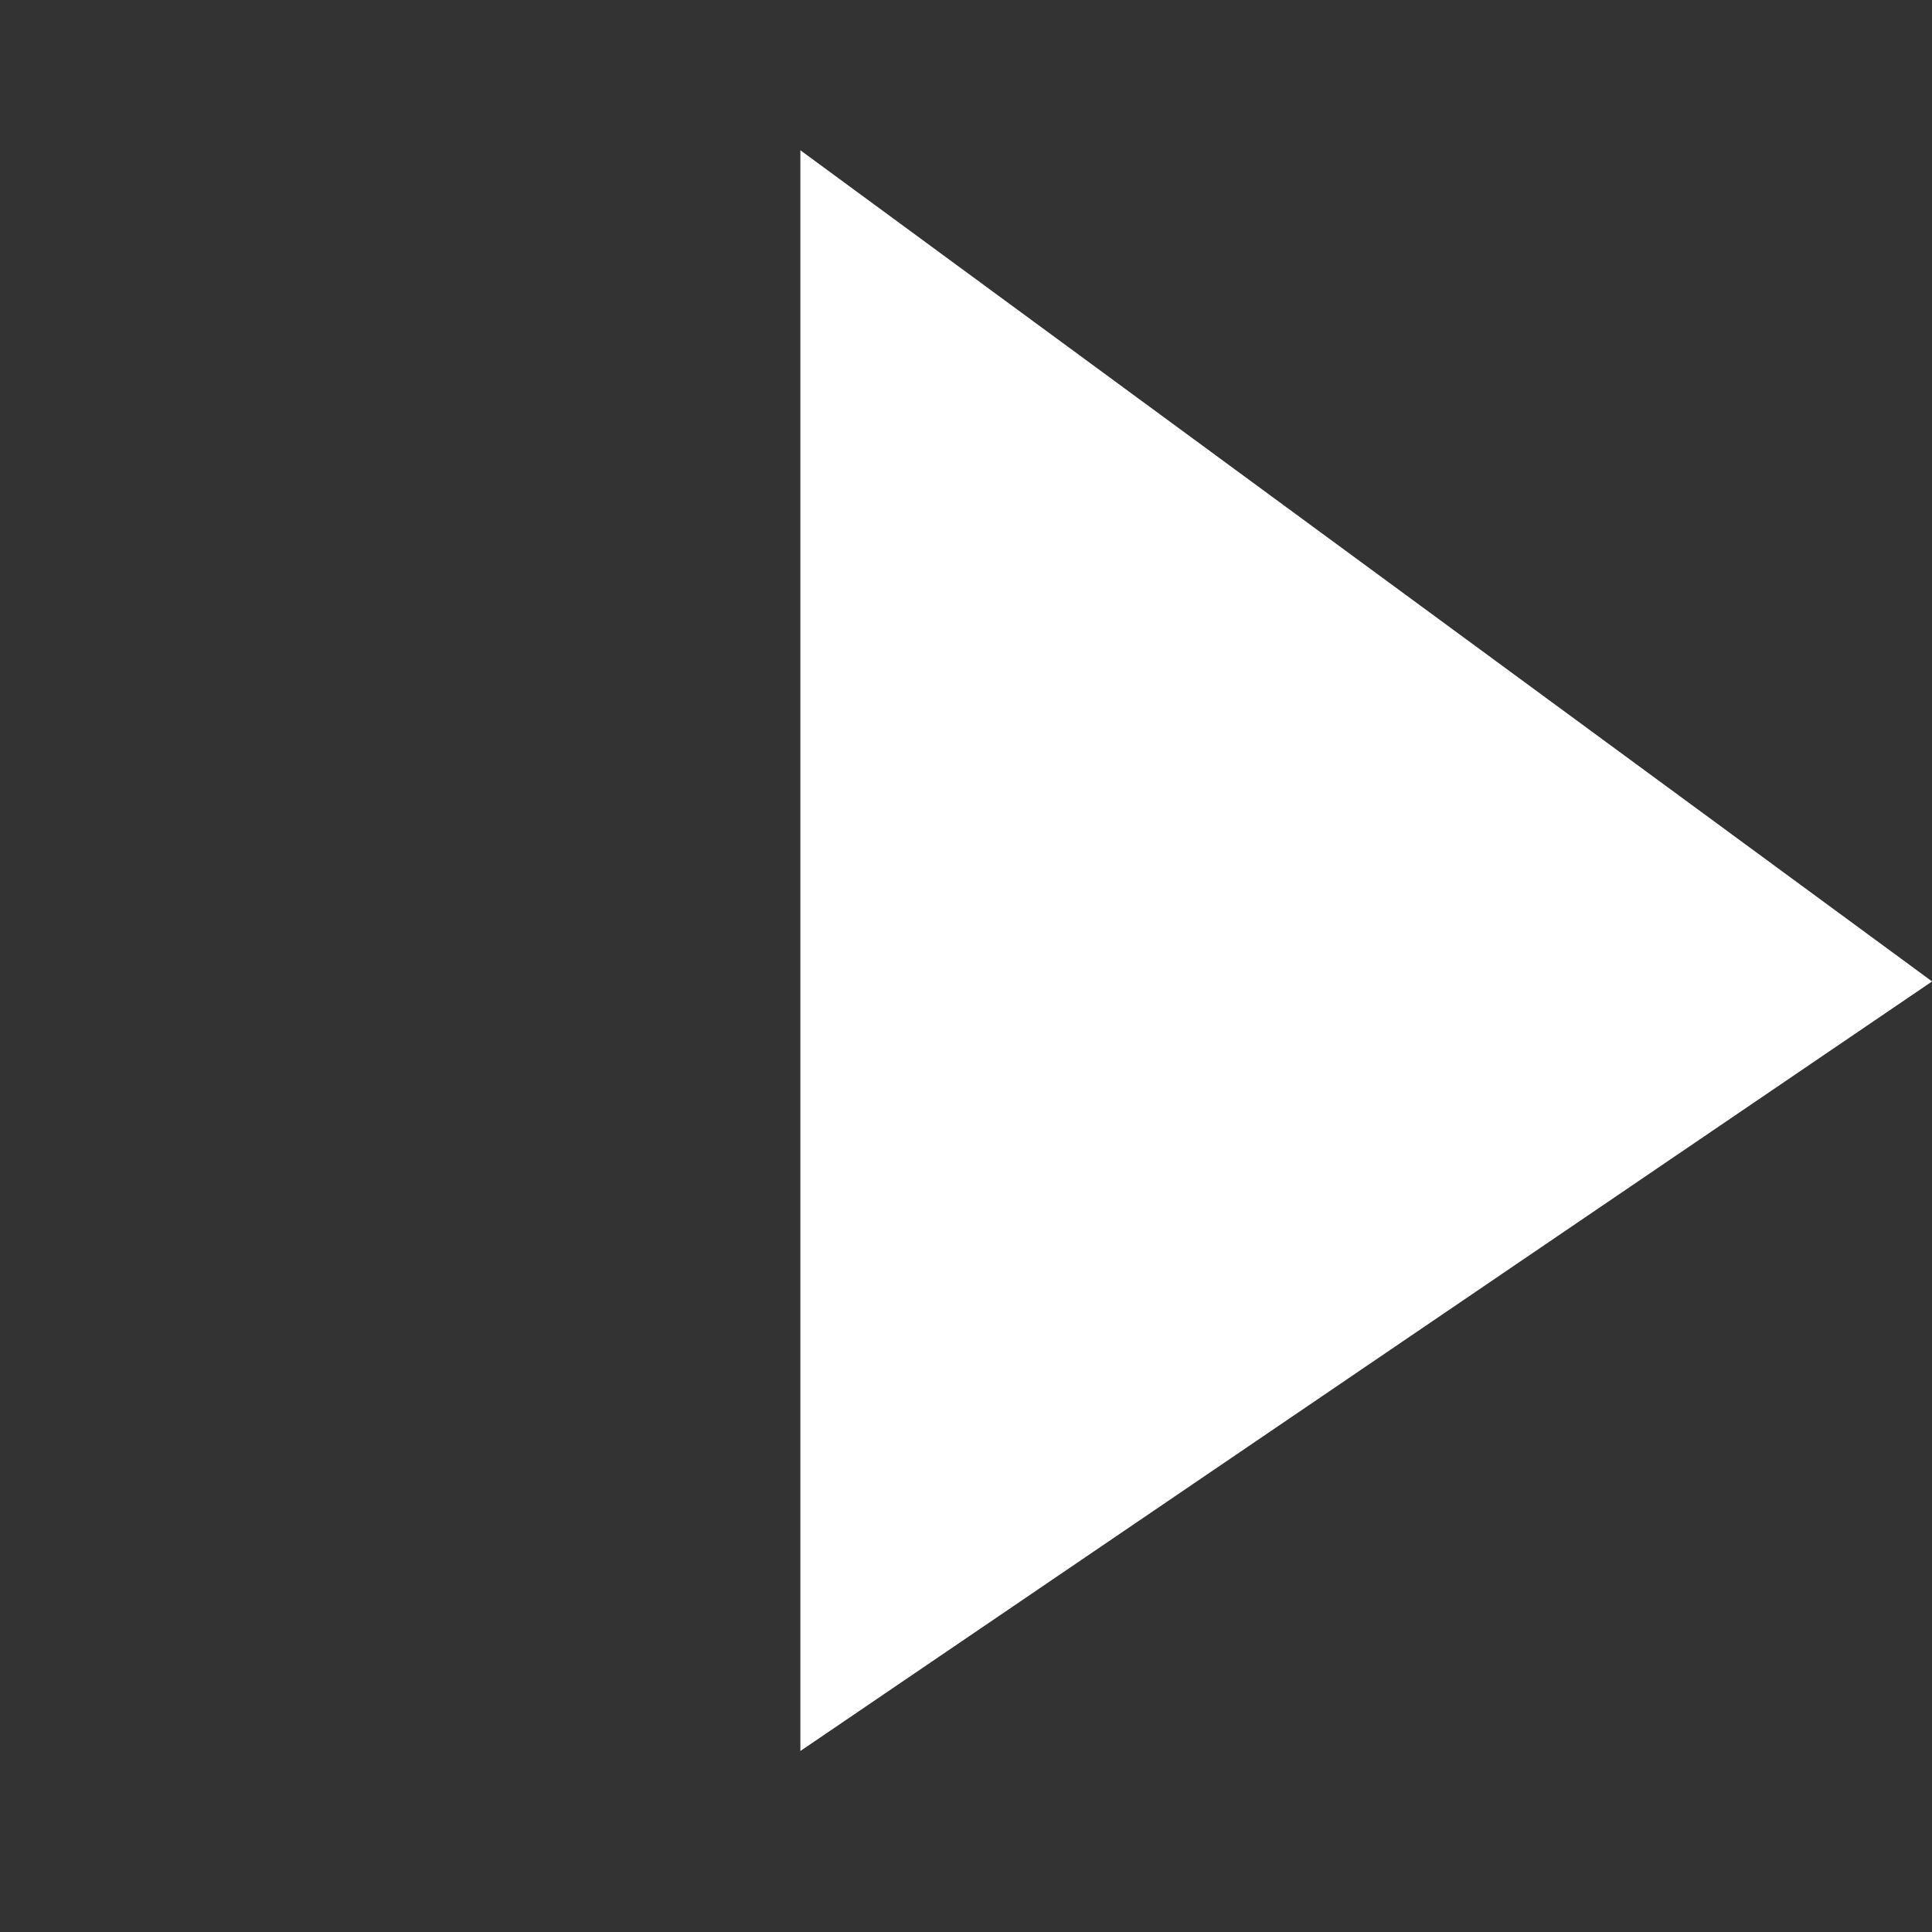 <svg xmlns="http://www.w3.org/2000/svg" width="24.347" height="24.347" viewBox="0 0 24.347 24.347">
  <rect x="0" y="0" width="24.347" height="24.347" fill="#333333" stroke="none"/>
  <path id="play" d="M0,2.678,17.491,0,14.264,16.942Z" transform="translate(11.98) rotate(45)" fill="#fff"/>
</svg>
